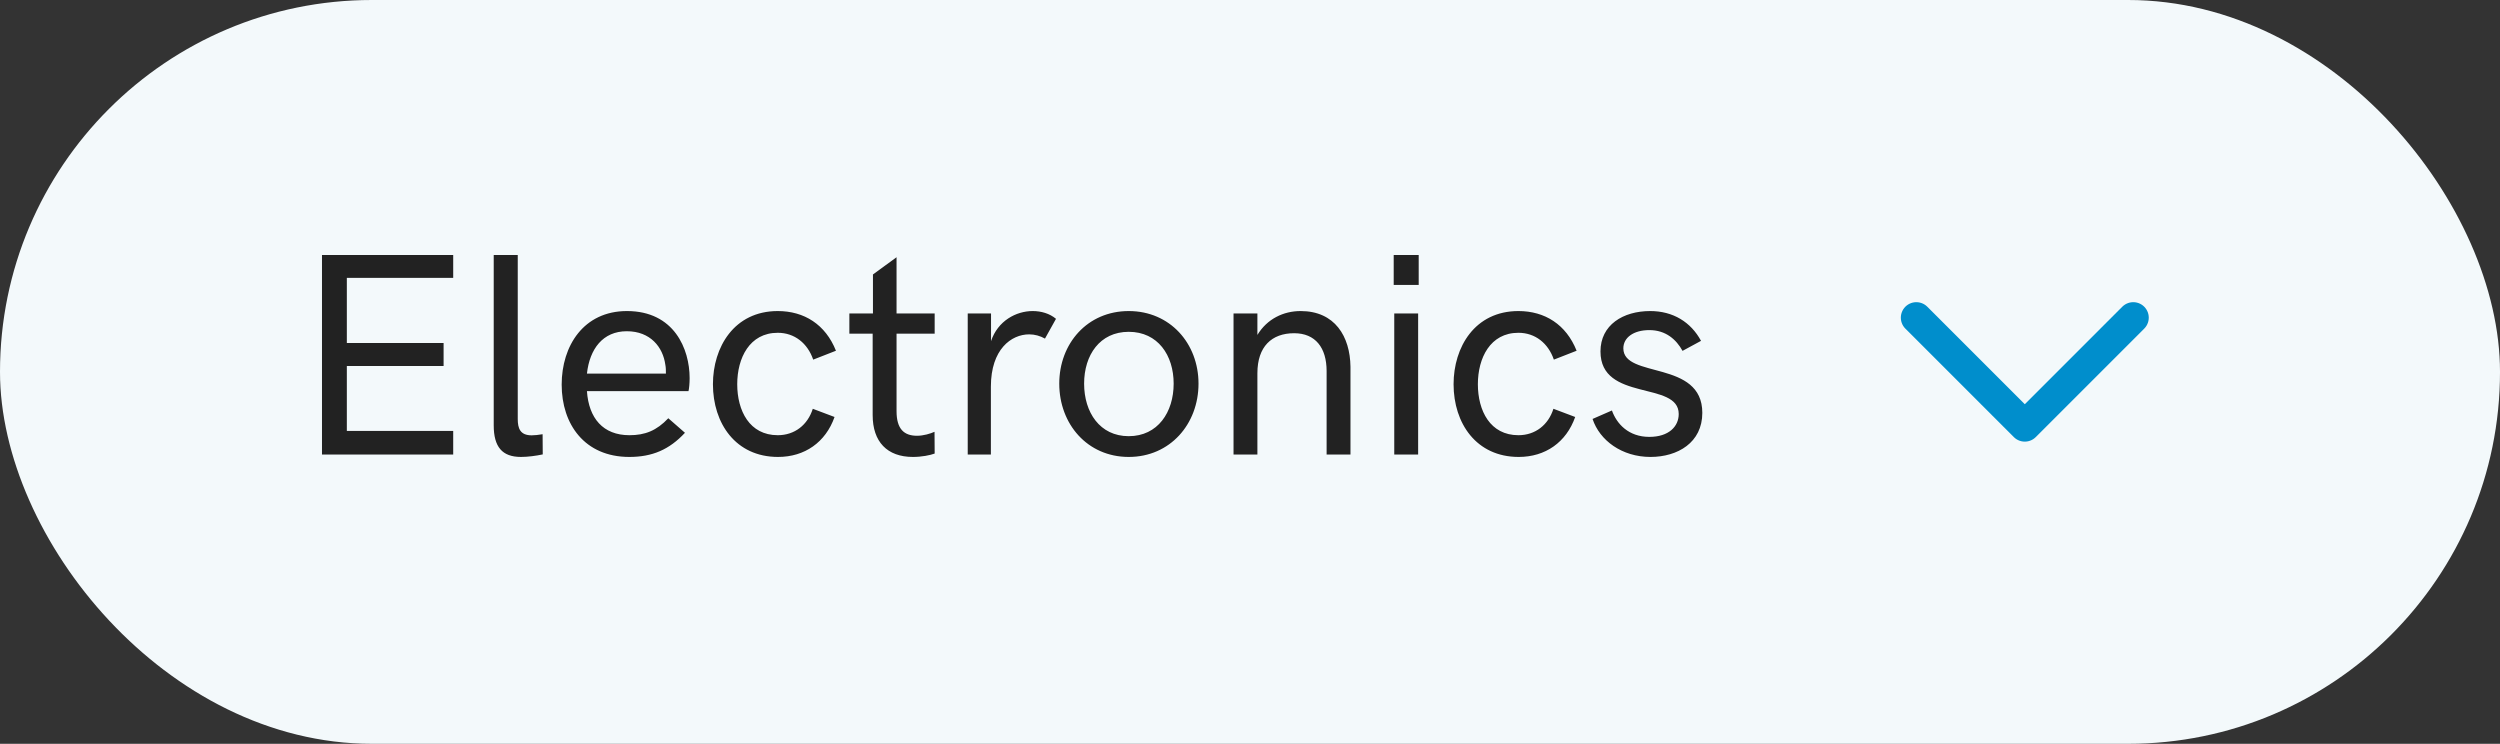 <svg width="121" height="36" viewBox="0 0 121 36" fill="none" xmlns="http://www.w3.org/2000/svg">
<rect x="0" y="0" width="121" height="36" fill="#333333" stroke="none"/>
<rect width="121" height="36" rx="18" fill="#F3F9FB"/>
<path d="M15.584 22H21.935V20.858H16.787V17.714H21.47V16.6H16.787V13.448H21.935V12.341H15.584V22ZM25.216 22.116C25.544 22.116 25.954 22.061 26.269 21.993L26.262 21.016C26.064 21.05 25.872 21.07 25.735 21.07C25.175 21.07 25.059 20.735 25.059 20.277V12.341H23.896V20.585C23.896 21.631 24.307 22.116 25.216 22.116ZM30.459 22.116C31.573 22.116 32.394 21.761 33.152 20.947L32.346 20.243C31.778 20.845 31.218 21.064 30.466 21.064C29.188 21.064 28.497 20.243 28.408 18.931H33.323C33.351 18.828 33.378 18.555 33.378 18.302C33.378 16.894 32.633 15.055 30.343 15.055C28.251 15.055 27.185 16.736 27.185 18.616C27.185 20.537 28.299 22.116 30.459 22.116ZM28.408 18.083C28.538 16.887 29.181 16.032 30.336 16.032C31.484 16.032 32.086 16.805 32.202 17.652C32.23 17.789 32.23 17.933 32.23 18.083H28.408ZM37.657 22.116C38.949 22.116 39.961 21.405 40.392 20.182L39.339 19.785C39.093 20.564 38.464 21.064 37.644 21.064C36.276 21.064 35.682 19.881 35.682 18.596C35.682 17.331 36.276 16.107 37.644 16.107C38.457 16.107 39.086 16.613 39.359 17.406L40.46 16.976C39.954 15.704 38.922 15.055 37.644 15.055C35.531 15.055 34.506 16.805 34.506 18.596C34.506 20.489 35.606 22.116 37.657 22.116ZM44.185 22.116C44.609 22.116 45.02 22.034 45.238 21.952L45.231 20.899C45.033 20.988 44.698 21.091 44.384 21.091C43.755 21.091 43.393 20.763 43.393 19.901V16.148H45.238V15.171H43.393V12.45L42.251 13.284V15.171H41.109V16.148H42.237V20.093C42.237 21.378 42.935 22.116 44.185 22.116ZM46.838 22H47.959V18.712C47.959 16.9 48.95 16.183 49.812 16.183C50.085 16.183 50.345 16.258 50.577 16.388L51.11 15.431C50.803 15.171 50.386 15.055 49.982 15.055C49.183 15.055 48.294 15.526 47.966 16.511V15.171H46.838V22ZM54.631 22.116C56.634 22.116 58.008 20.523 58.008 18.568C58.008 16.627 56.634 15.055 54.631 15.055C52.628 15.055 51.268 16.627 51.268 18.568C51.268 20.523 52.628 22.116 54.631 22.116ZM54.631 21.111C53.23 21.111 52.471 19.956 52.471 18.568C52.471 17.188 53.23 16.06 54.631 16.06C56.039 16.06 56.805 17.194 56.805 18.568C56.805 19.949 56.039 21.111 54.631 21.111ZM59.703 22H60.858V18.062C60.858 16.777 61.549 16.128 62.636 16.128C63.668 16.128 64.208 16.832 64.208 17.96V22H65.363V17.748C65.343 16.285 64.611 15.055 62.95 15.055C62.123 15.055 61.33 15.431 60.858 16.21V15.171H59.703V22ZM67.455 13.79H68.665V12.341H67.455V13.79ZM67.482 22H68.638V15.171H67.482V22ZM73.505 22.116C74.797 22.116 75.809 21.405 76.239 20.182L75.186 19.785C74.94 20.564 74.311 21.064 73.491 21.064C72.124 21.064 71.529 19.881 71.529 18.596C71.529 17.331 72.124 16.107 73.491 16.107C74.305 16.107 74.934 16.613 75.207 17.406L76.308 16.976C75.802 15.704 74.769 15.055 73.491 15.055C71.379 15.055 70.353 16.805 70.353 18.596C70.353 20.489 71.454 22.116 73.505 22.116ZM79.883 22.116C81.202 22.116 82.392 21.419 82.392 19.983C82.392 17.406 78.57 18.336 78.57 16.859C78.57 16.347 79.056 15.977 79.828 15.977C80.628 15.977 81.134 16.436 81.435 16.982L82.33 16.497C81.838 15.588 80.977 15.055 79.869 15.055C78.557 15.055 77.463 15.725 77.463 17.01C77.463 19.464 81.25 18.418 81.25 20.038C81.25 20.64 80.772 21.145 79.828 21.145C78.823 21.145 78.249 20.517 78.017 19.867L77.08 20.277C77.422 21.316 78.502 22.116 79.883 22.116Z" fill="#222222"/>
<path d="M103.25 15.375L98 20.625L92.75 15.375" stroke="#008ECC" stroke-width="1.5" stroke-linecap="round" stroke-linejoin="round"/>
</svg>
